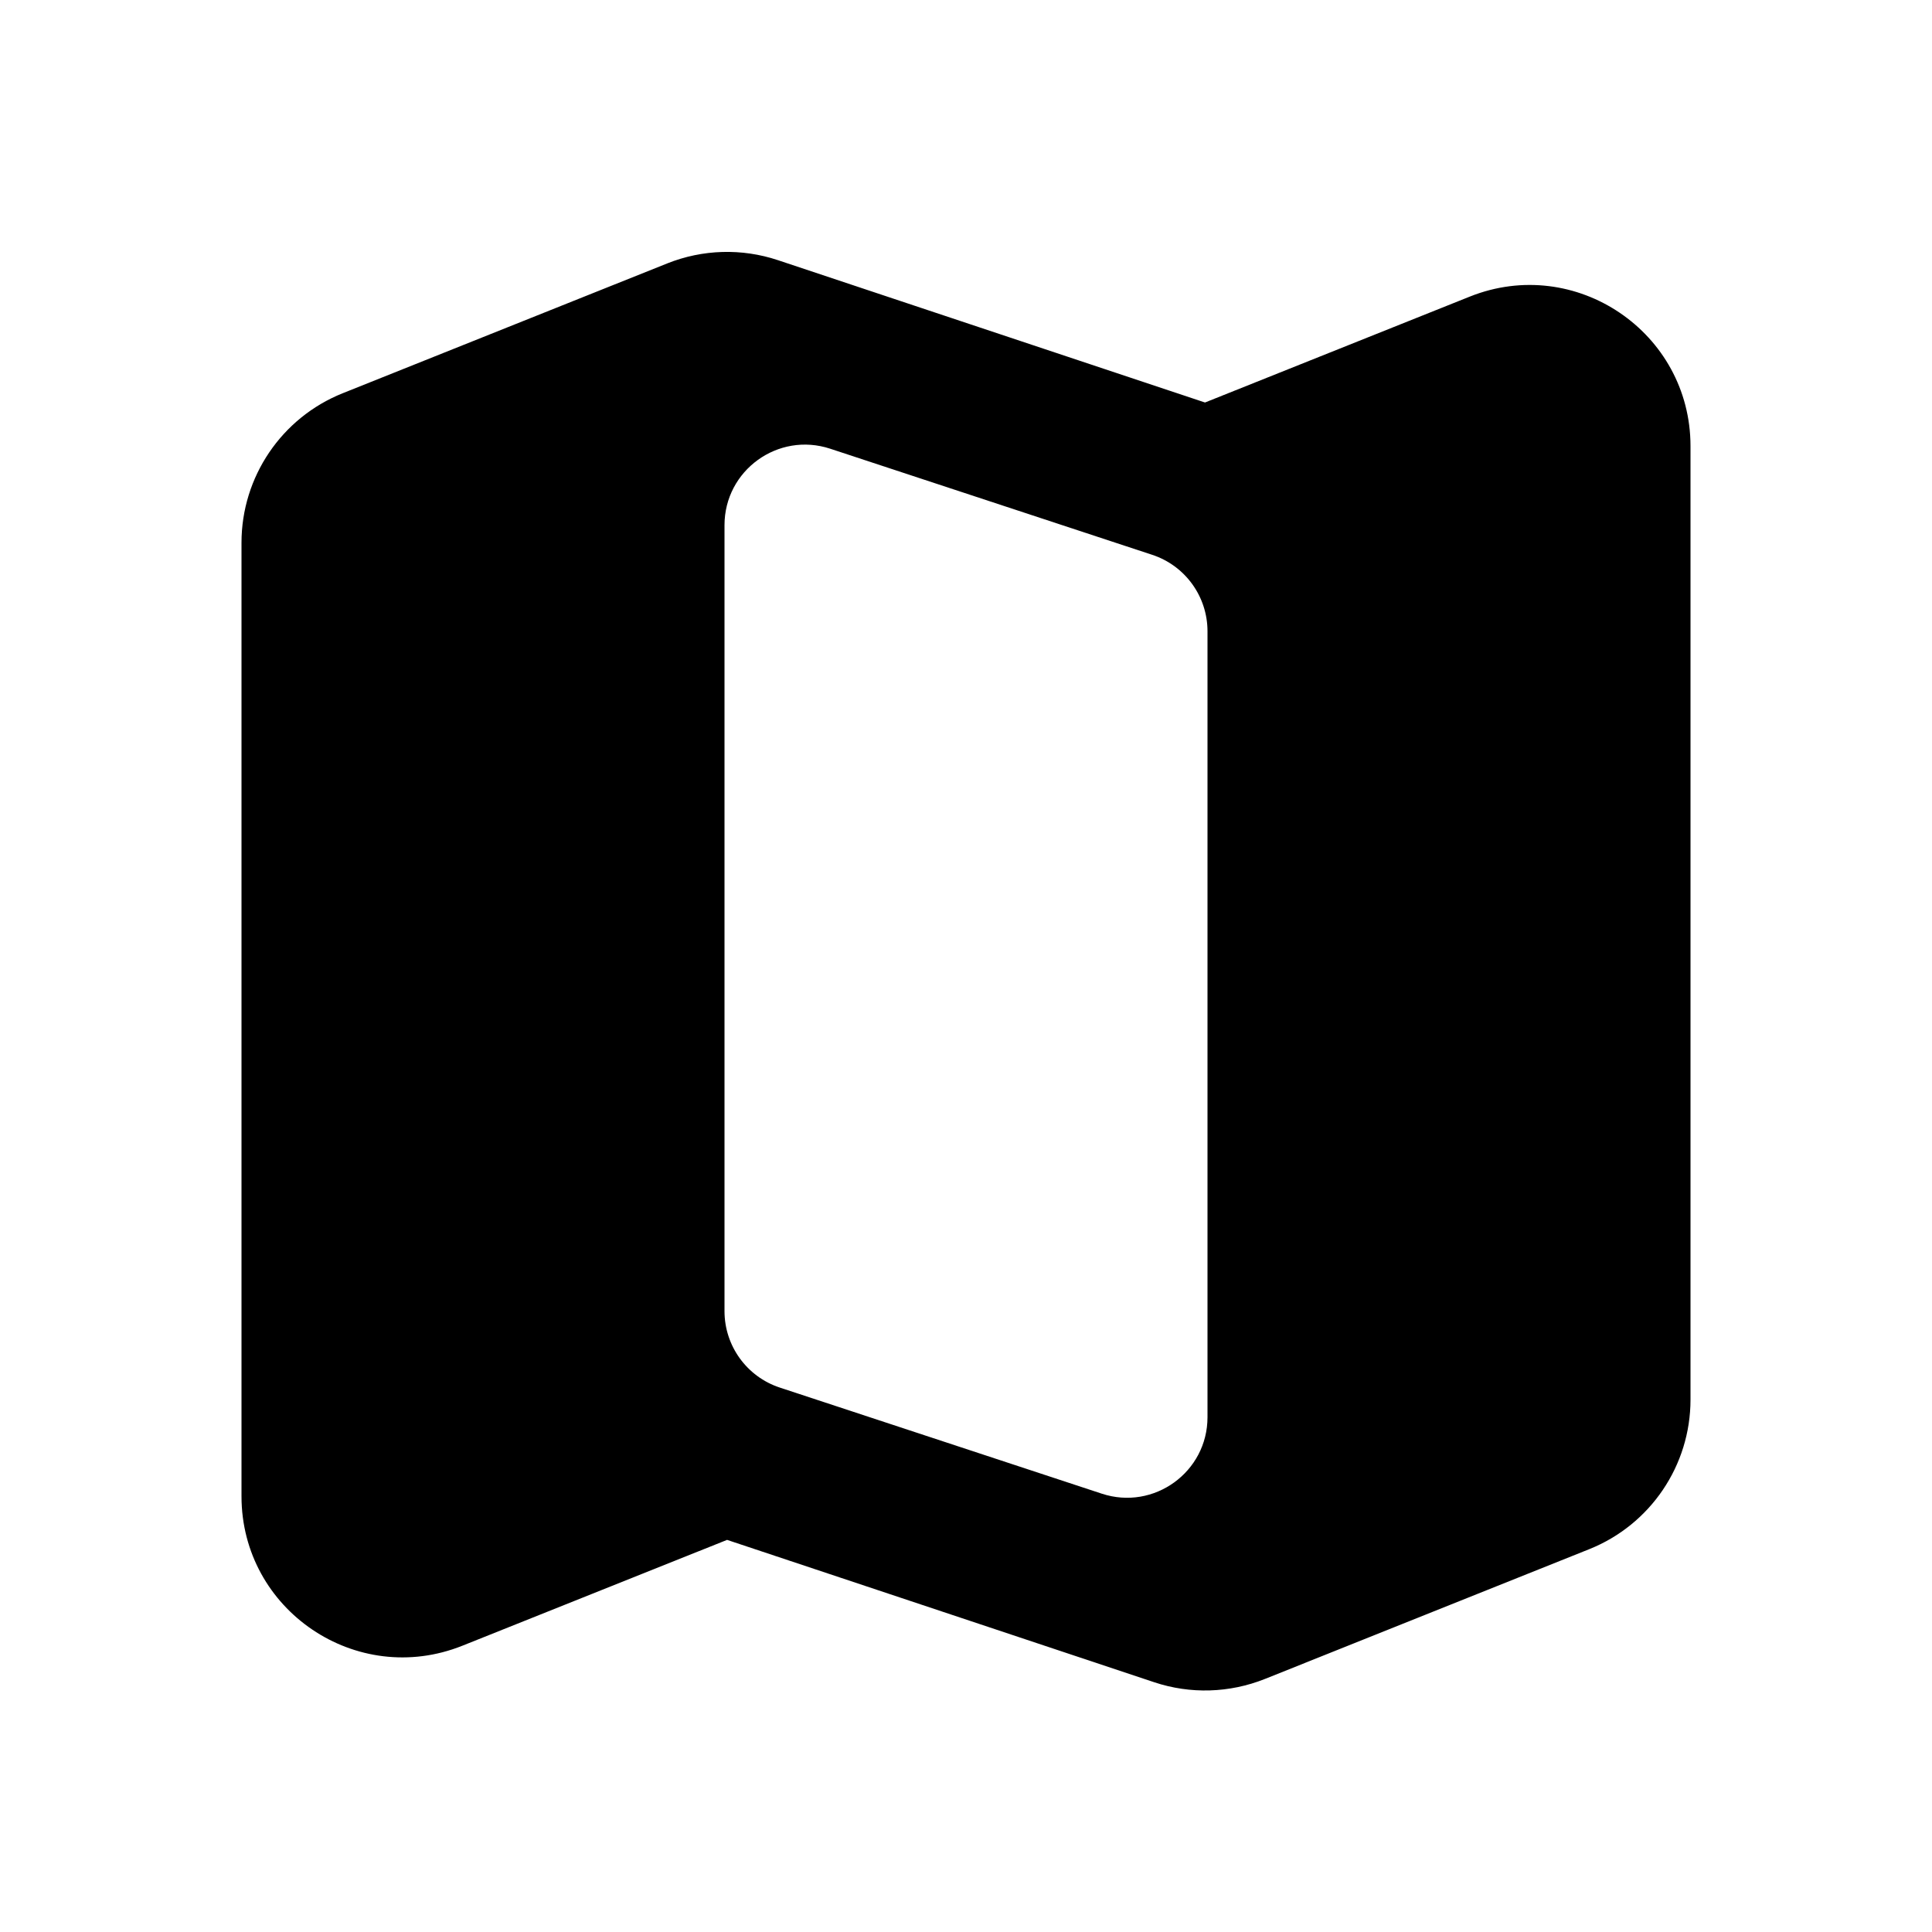 <svg xmlns="http://www.w3.org/2000/svg" viewBox="0 0 24 24">
  <path d="M18.257,3.685L14.969,5L9.664,3.232c-0.449-0.15-0.936-0.135-1.375,0.04L4.257,4.885C3.498,5.189,3,5.924,3,6.742v11.845 c0,1.415,1.429,2.382,2.743,1.857l3.289-1.315l5.305,1.768c0.449,0.15,0.936,0.135,1.375-0.04l4.031-1.613 C20.502,18.94,21,18.205,21,17.387V5.542C21,4.127,19.571,3.159,18.257,3.685z M15,17.605c0,0.681-0.666,1.163-1.313,0.95l-4-1.318 C9.277,17.102,9,16.719,9,16.287V6.524c0-0.681,0.666-1.163,1.313-0.95l4,1.318C14.723,7.027,15,7.41,15,7.842V17.605z" />
</svg>
